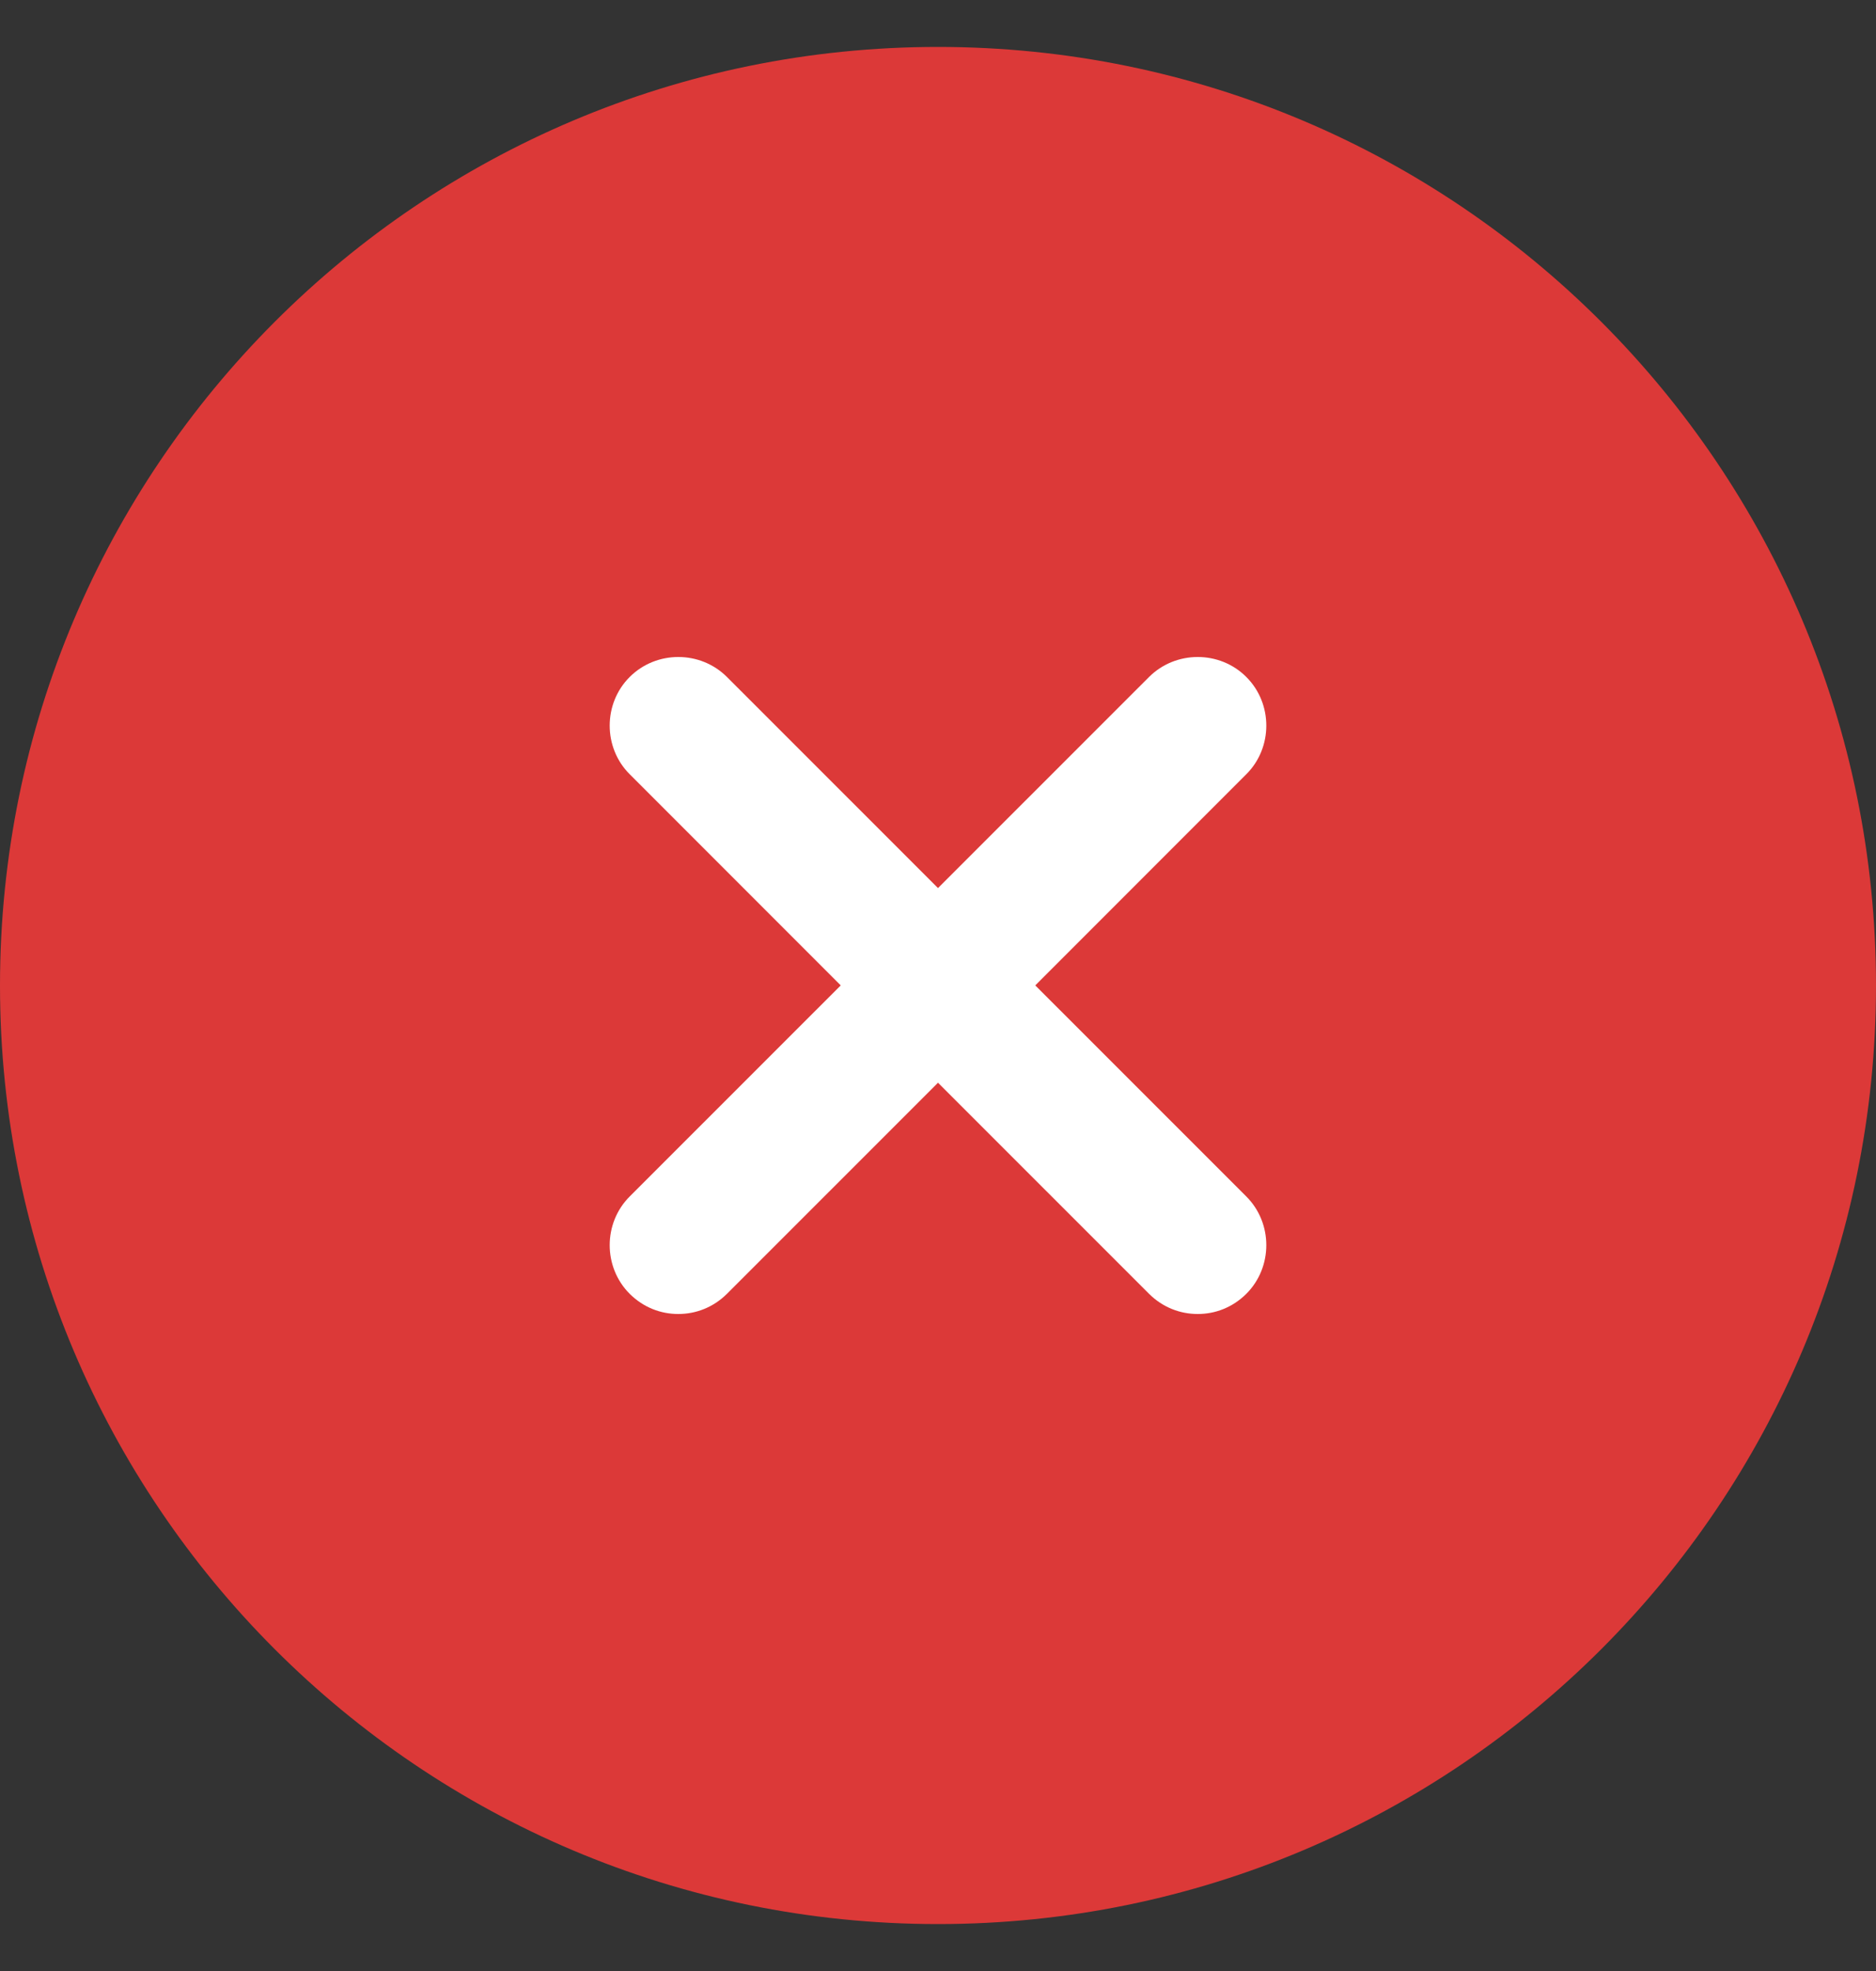 <svg width="20" height="21" viewBox="0 0 20 21" fill="none" xmlns="http://www.w3.org/2000/svg">
<rect x="0" y="0" width="20" height="21" fill="#333333" stroke="none"/>
<path d="M10 20.5C15.523 20.5 20 16.023 20 10.5C20 4.977 15.523 0.5 10 0.5C4.477 0.5 0 4.977 0 10.5C0 16.023 4.477 20.5 10 20.5Z" fill="#DC3938"/>
<path d="M11.037 10.499L13.287 8.249C13.571 7.966 13.571 7.496 13.287 7.213C13.004 6.929 12.534 6.929 12.25 7.213L10 9.462L7.75 7.213C7.466 6.929 6.997 6.929 6.713 7.213C6.429 7.496 6.429 7.966 6.713 8.249L8.963 10.499L6.713 12.748C6.429 13.032 6.429 13.501 6.713 13.785C6.86 13.931 7.045 14 7.231 14C7.417 14 7.603 13.931 7.75 13.785L10 11.536L12.25 13.785C12.397 13.931 12.583 14 12.769 14C12.955 14 13.14 13.931 13.287 13.785C13.571 13.501 13.571 13.032 13.287 12.748L11.037 10.499Z" fill="white"/>
</svg>

